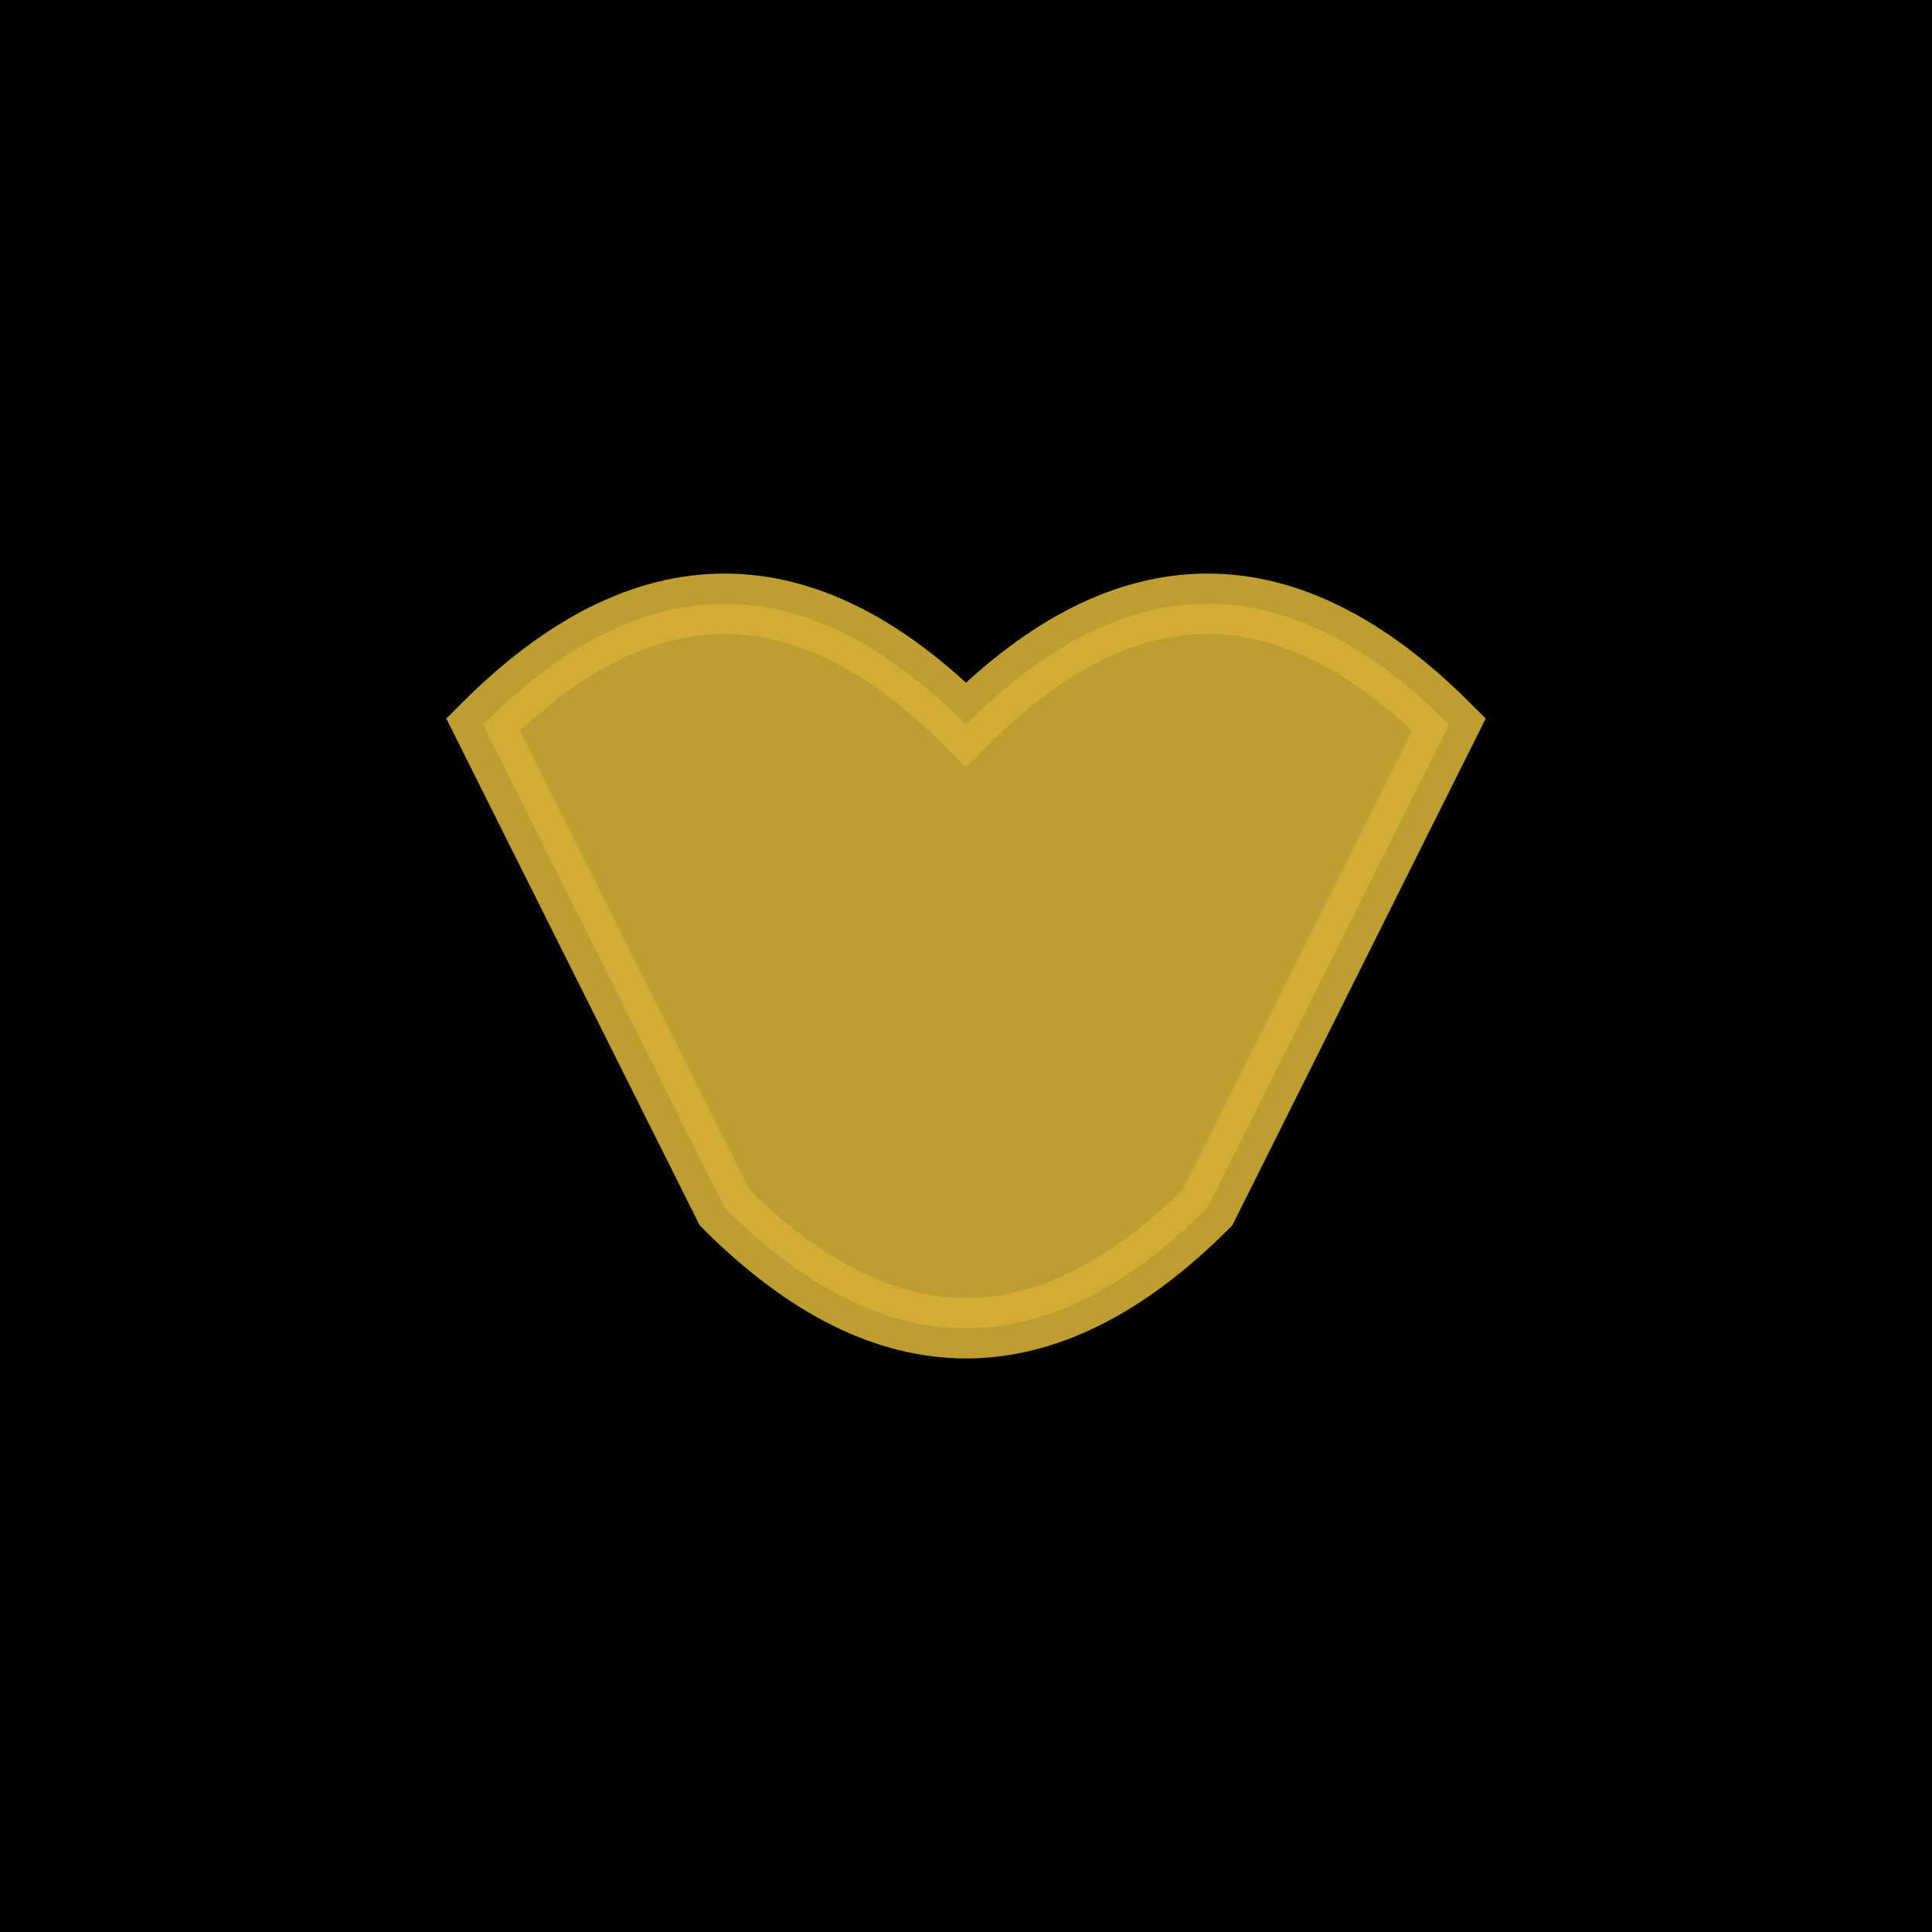 <svg width="32" height="32" viewBox="0 0 32 32" xmlns="http://www.w3.org/2000/svg">
  <!-- Background -->
  <rect width="32" height="32" fill="#000000"/>
  
  <!-- Logo Symbol (simplified for small size) -->
  <g transform="translate(16, 16)">
    <!-- Stylized calligraphic symbol in gold -->
    <path d="M-8,-4 Q-4,-8 0,-4 Q4,-8 8,-4 Q6,0 4,4 Q0,8 -4,4 Q-6,0 -8,-4 Z" 
          fill="#D4AF37" 
          stroke="#D4AF37" 
          stroke-width="1" 
          opacity="0.9"/>
  </g>
</svg>
